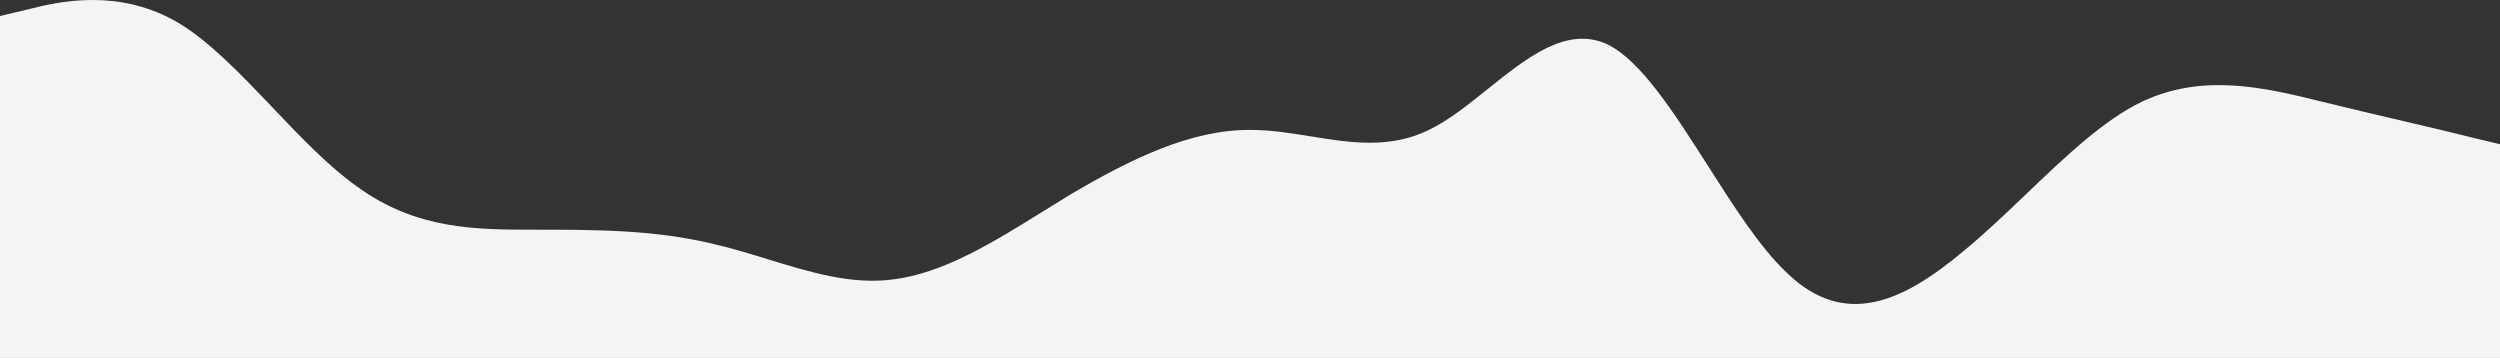 <svg width="100%" height="268" viewBox="0 0 1872 268" fill="none" xmlns="http://www.w3.org/2000/svg">
<rect x="0" y="0" width="1872" height="268" fill="#333333" stroke="none"/>
<path fill-rule="evenodd" clip-rule="evenodd" d="M0 12.001V268H22.1H133.9H267.8H401.7H534.3H668.2H802.1H936H1069.9H1203.8H1337.7H1470.3H1604.2H1738.1H1849.77H1872V108.001L1849.9 102.701C1838.88 99.857 1822.16 95.944 1802.62 91.37C1782.99 86.775 1760.51 81.513 1738.1 76.001C1693.9 65.001 1649.18 55.001 1604.2 76.001C1575.43 89.67 1546.49 117.322 1517.36 145.165C1501.73 160.097 1486.05 175.084 1470.3 188C1426.1 225 1381.77 247 1337.7 204C1317.88 185.274 1298.32 154.598 1278.89 124.14C1253.7 84.662 1228.75 45.55 1203.8 33.301C1173.39 19.066 1143.62 42.928 1113.99 66.682C1099.28 78.472 1084.6 90.235 1069.9 97.301C1040.63 111.671 1010.96 106.877 981.309 102.086C966.183 99.642 951.062 97.199 936 97.301C891.8 97.001 846.82 119.001 802.1 145.3C795.191 149.473 788.271 153.776 781.338 158.085C743.915 181.351 706.149 204.829 668.2 209.3C637.291 213.286 606.191 203.727 574.857 194.095C561.383 189.953 547.865 185.798 534.3 182.7C490.1 172 445.77 172 401.7 172C356.2 172 312 172 267.8 140C246.353 124.917 225.224 102.724 204.235 80.678C180.697 55.954 157.335 31.416 133.9 17.301C89.7 -8.999 44.59 1.001 22.23 6.701L0 12.001Z" fill="#F3F4F5"/>
</svg>
